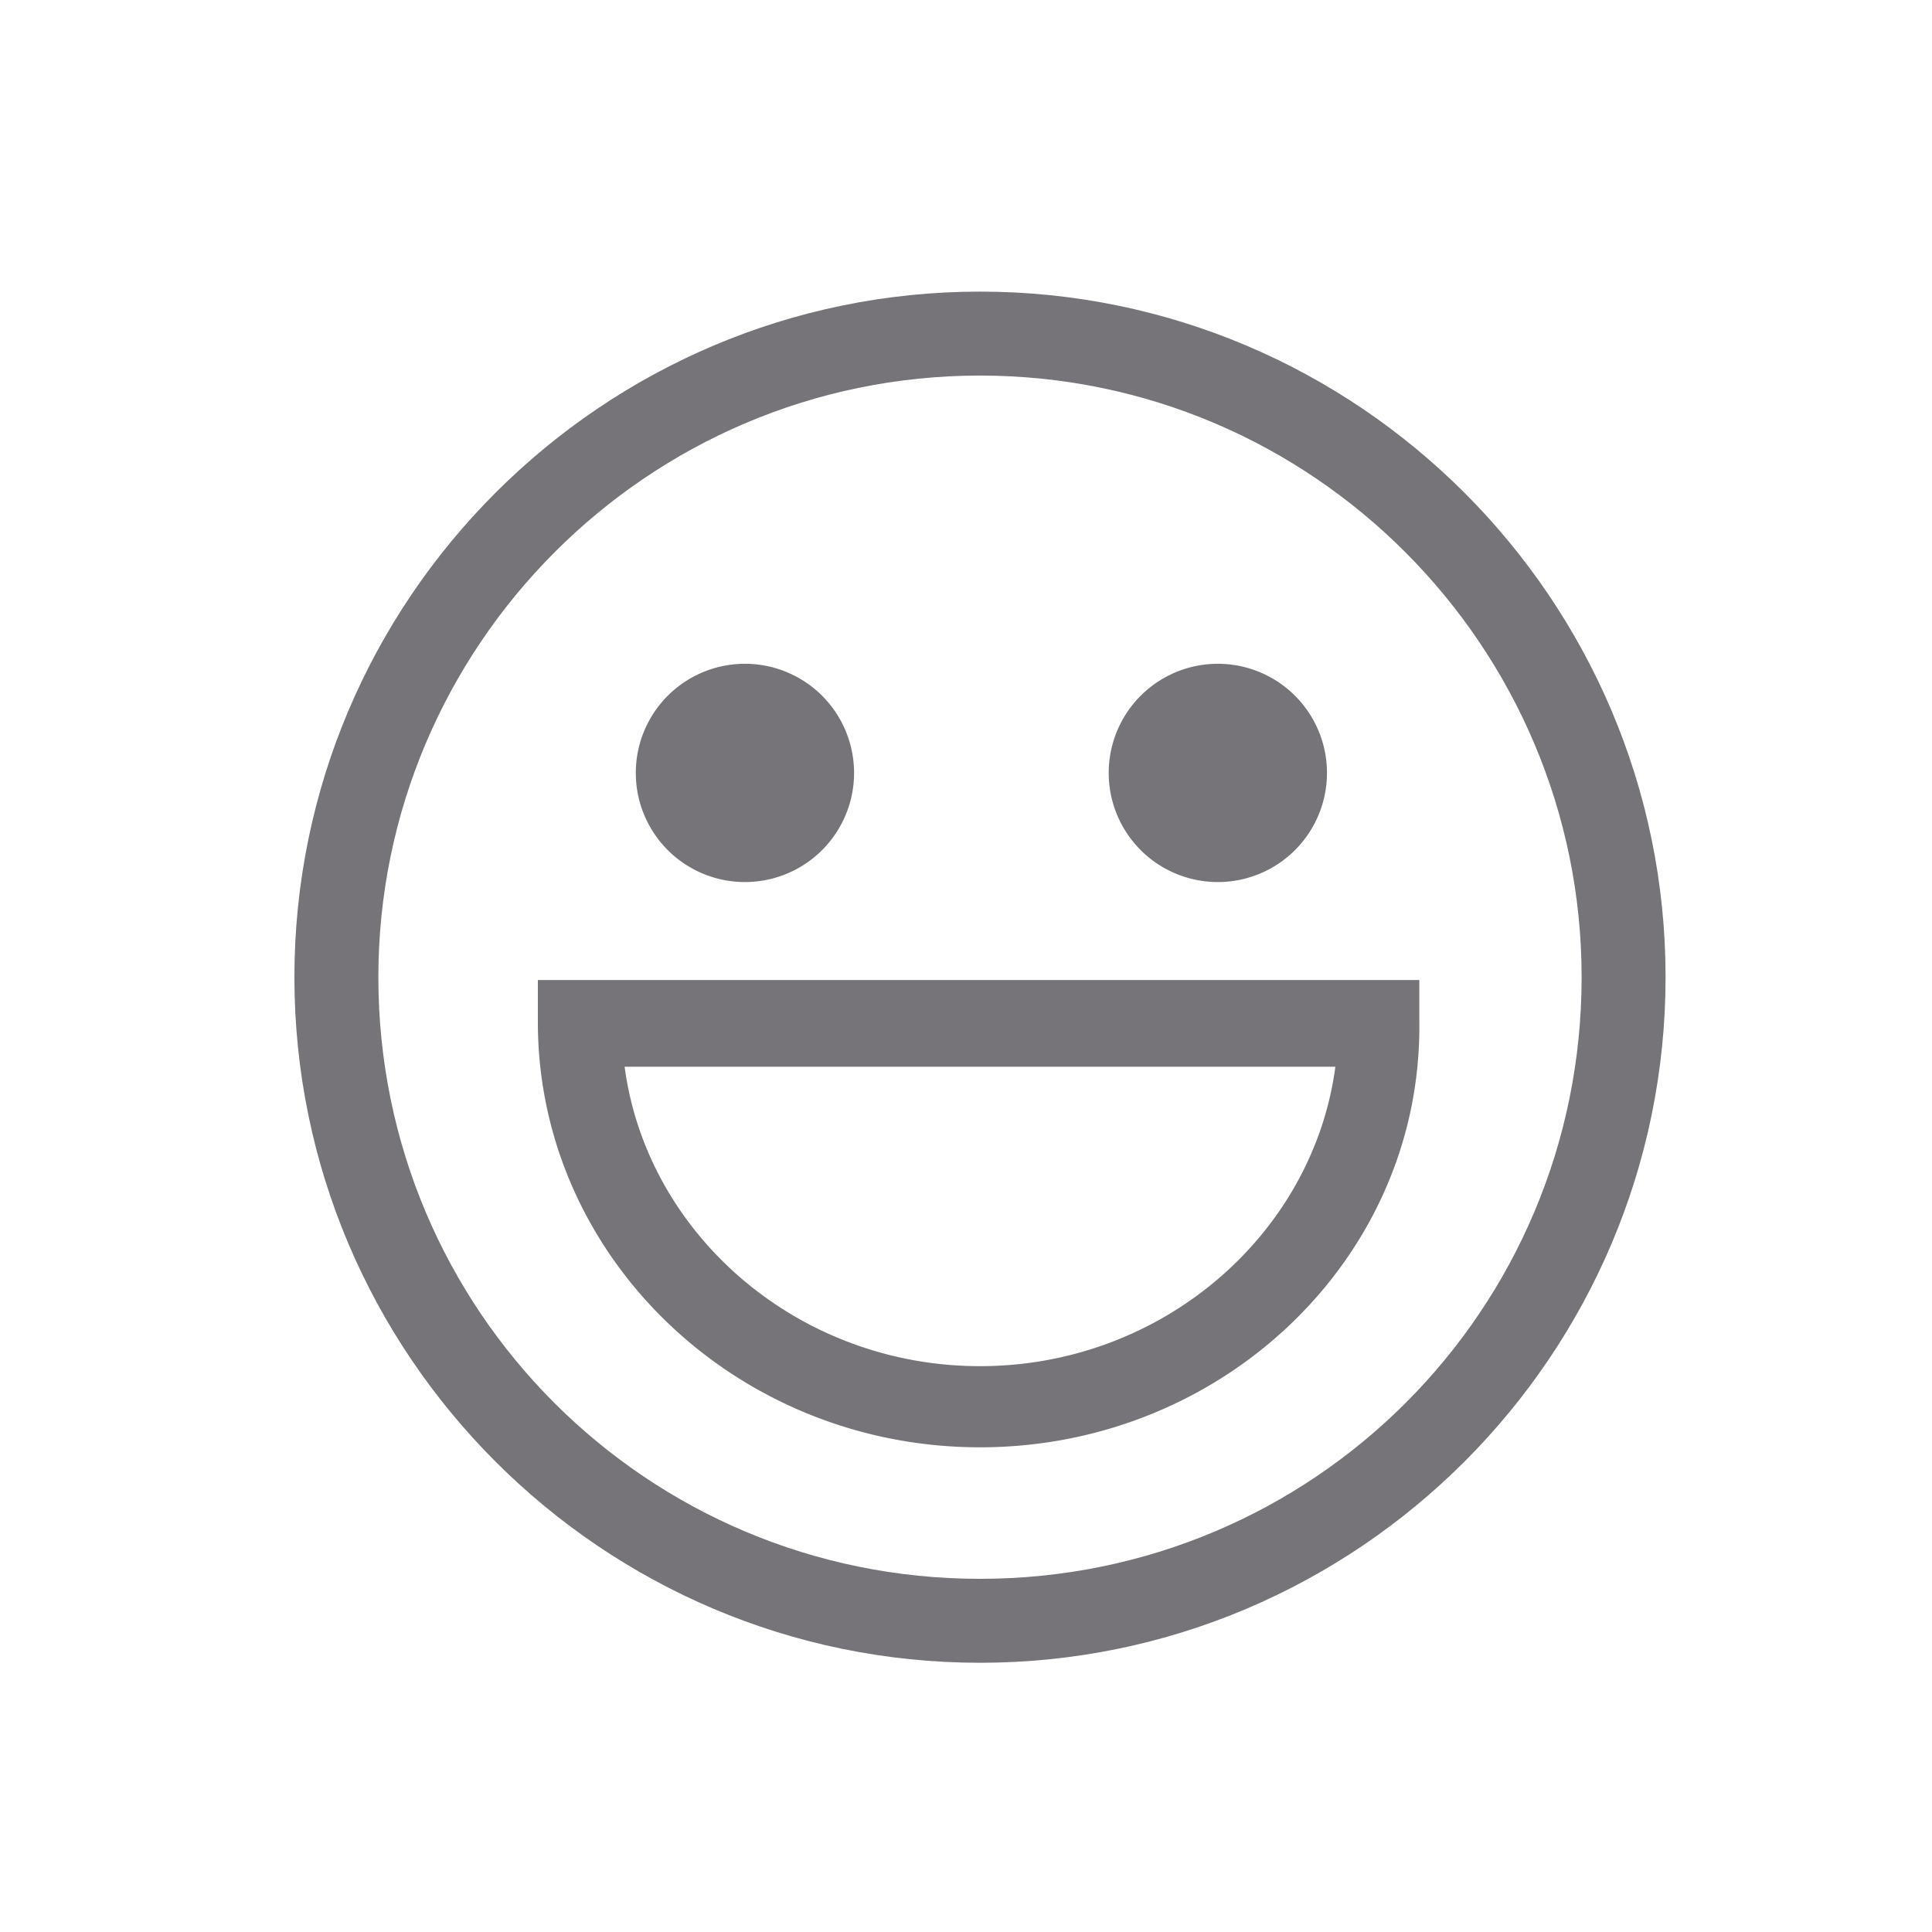 <svg t="1734236272605" class="icon" viewBox="0 0 1024 1024" version="1.1" xmlns="http://www.w3.org/2000/svg" p-id="13428" width="200" height="200"><path d="M519.416 881.305c-200.226 0-363.373-163.147-363.373-363.372S319.19 154.56 519.416 154.56s363.373 163.147 363.373 363.373-163.147 363.372-363.373 363.372z m0-682.25c-176.496 0-318.878 143.865-318.878 318.878 0 176.495 142.382 318.878 318.878 318.878s318.878-142.383 318.878-318.878c0-175.013-142.383-318.879-318.878-318.879z" fill="#767479" p-id="13429"></path><path d="M336.988 409.662a57.843 57.843 0 1 0 115.686 0 57.843 57.843 0 1 0-115.686 0z m250.653 0a57.843 57.843 0 1 0 115.686 0 57.843 57.843 0 1 0-115.686 0z m-68.225 357.44c-129.035 0-234.339-100.854-234.339-225.439v-22.247h467.194v22.247c1.483 124.585-103.82 225.44-232.855 225.44z m-188.36-201.708c11.864 88.989 91.955 158.697 188.36 158.697s176.495-69.708 188.36-158.697h-376.72z" fill="#767479" p-id="13430"></path></svg>